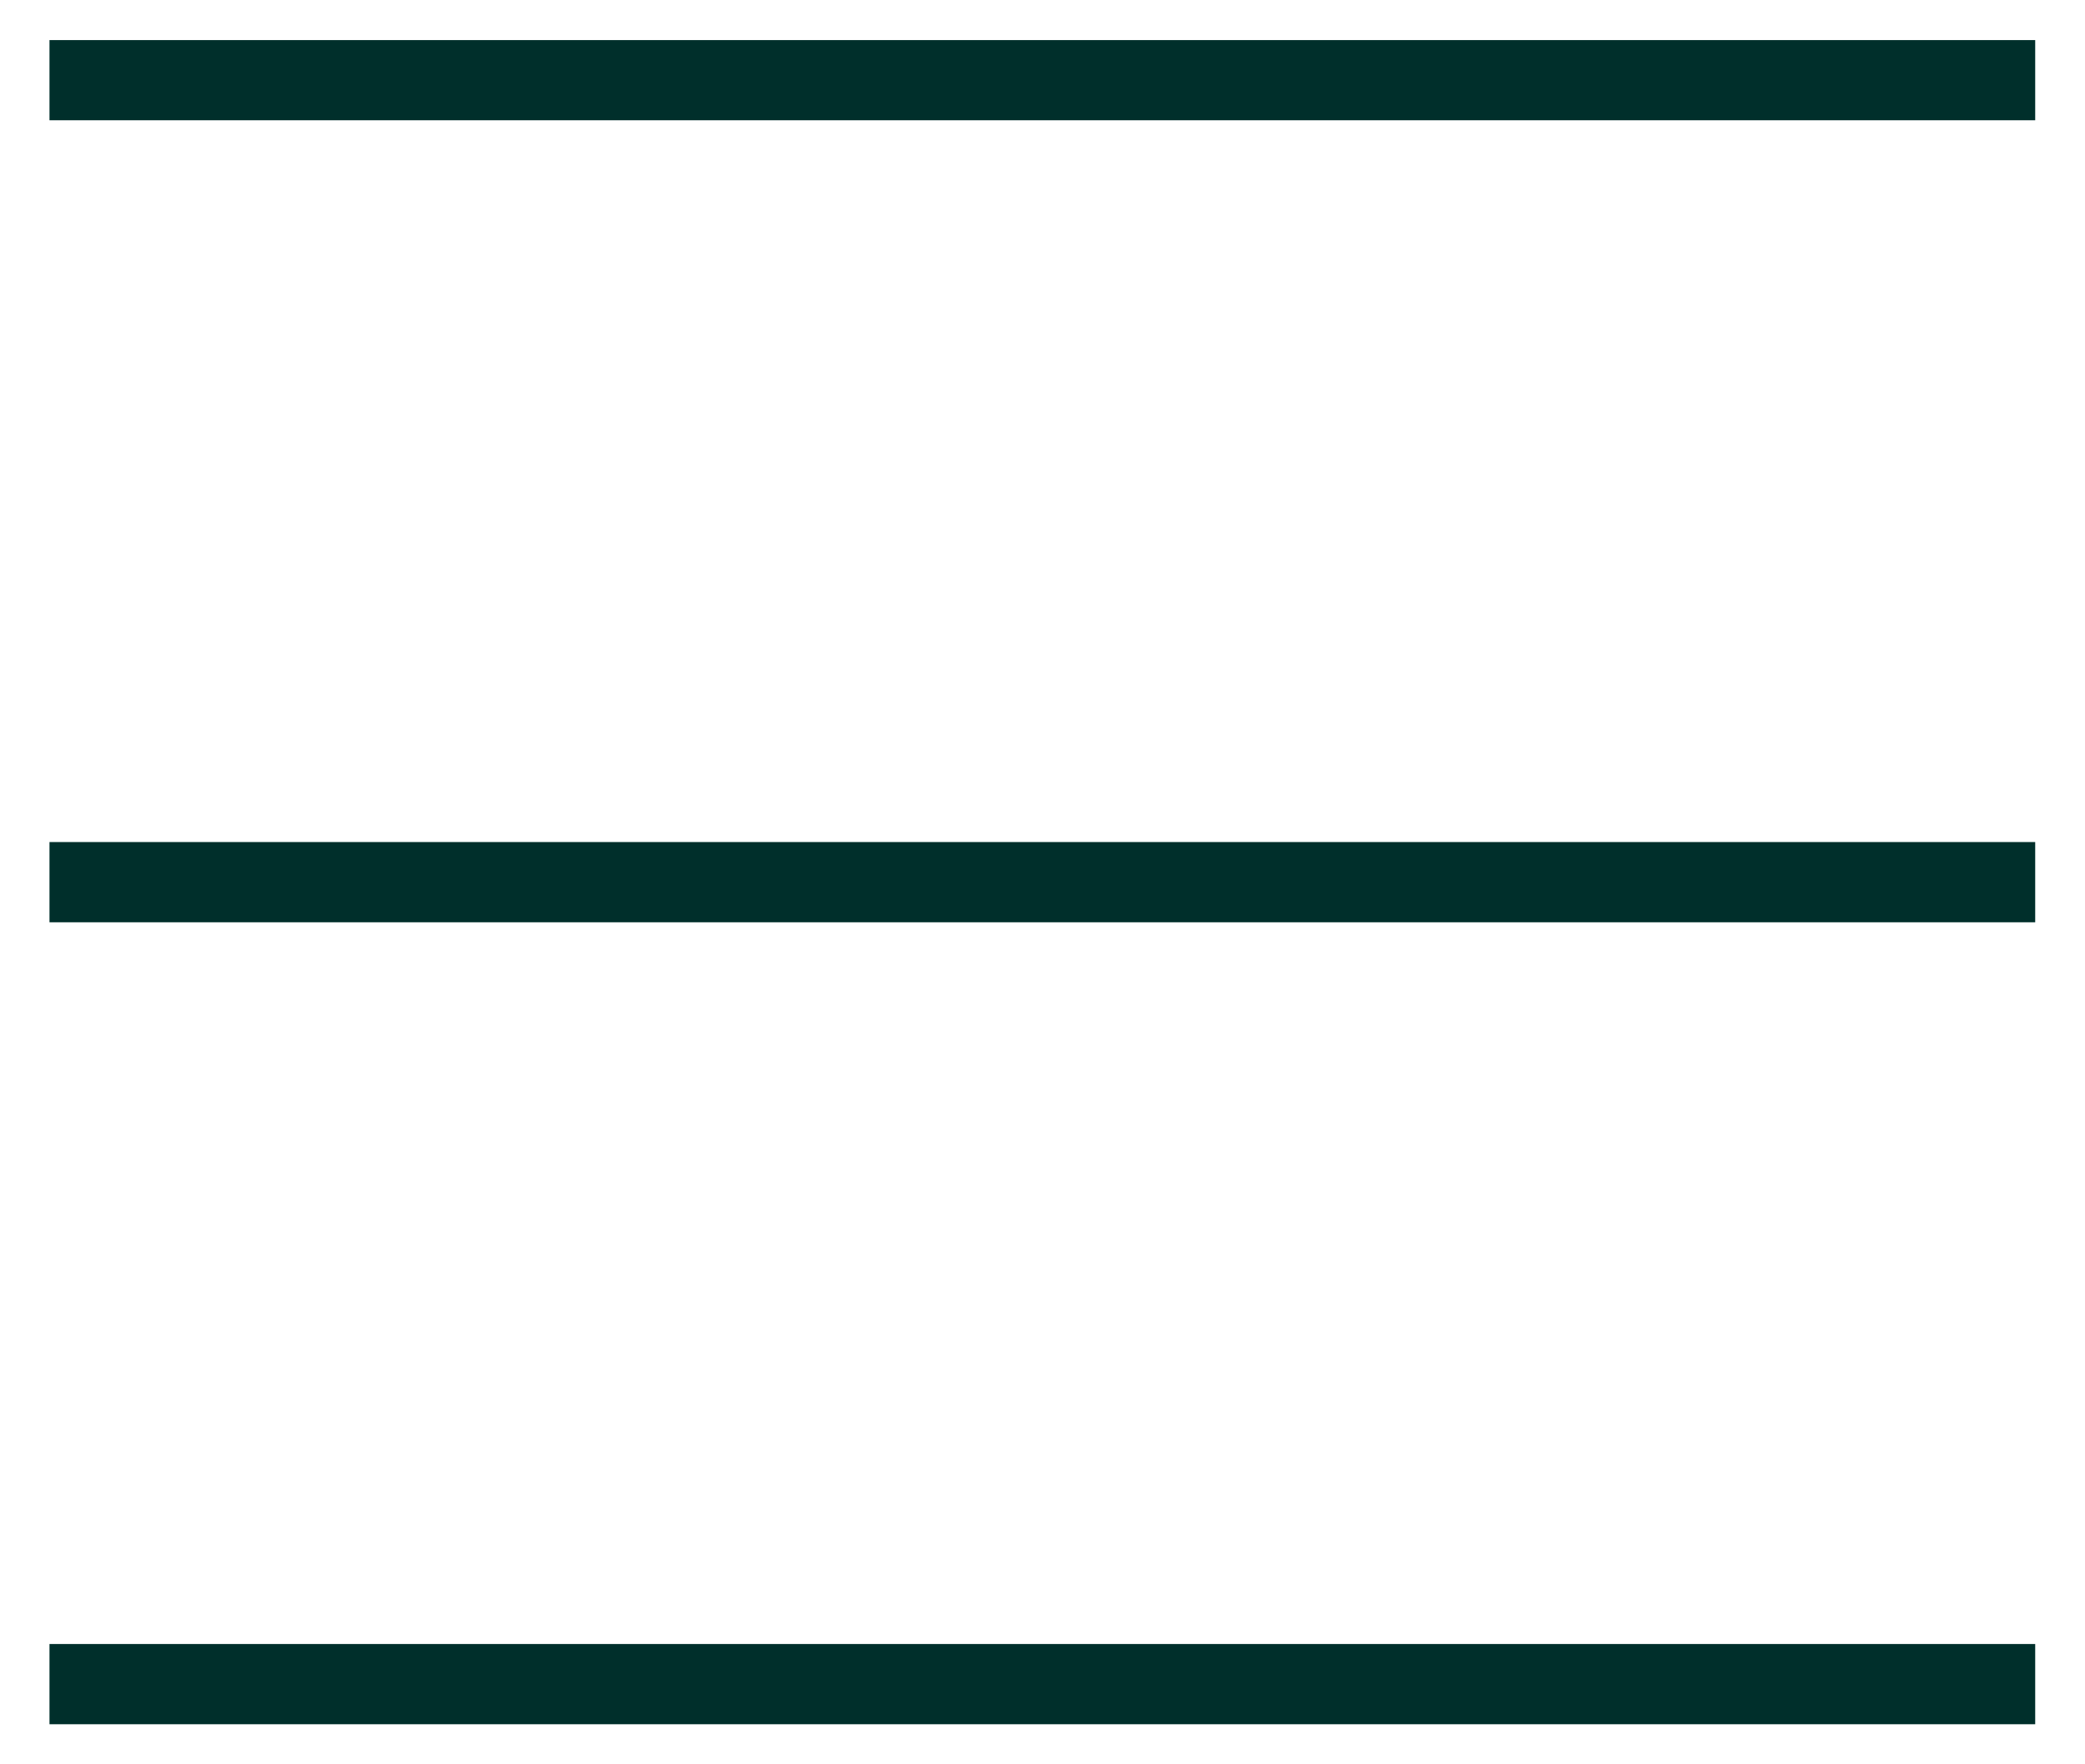 <svg xmlns="http://www.w3.org/2000/svg" width="26" height="22" viewBox="0 0 26 22" fill="none"><path d="M0.617 1H25.379" stroke="#002F2B" stroke-miterlimit="10" stroke-linejoin="round"></path><path d="M0.617 11H25.379" stroke="#002F2B" stroke-miterlimit="10" stroke-linejoin="round"></path><path d="M0.617 21H25.379" stroke="#002F2B" stroke-miterlimit="10" stroke-linejoin="round"></path></svg>